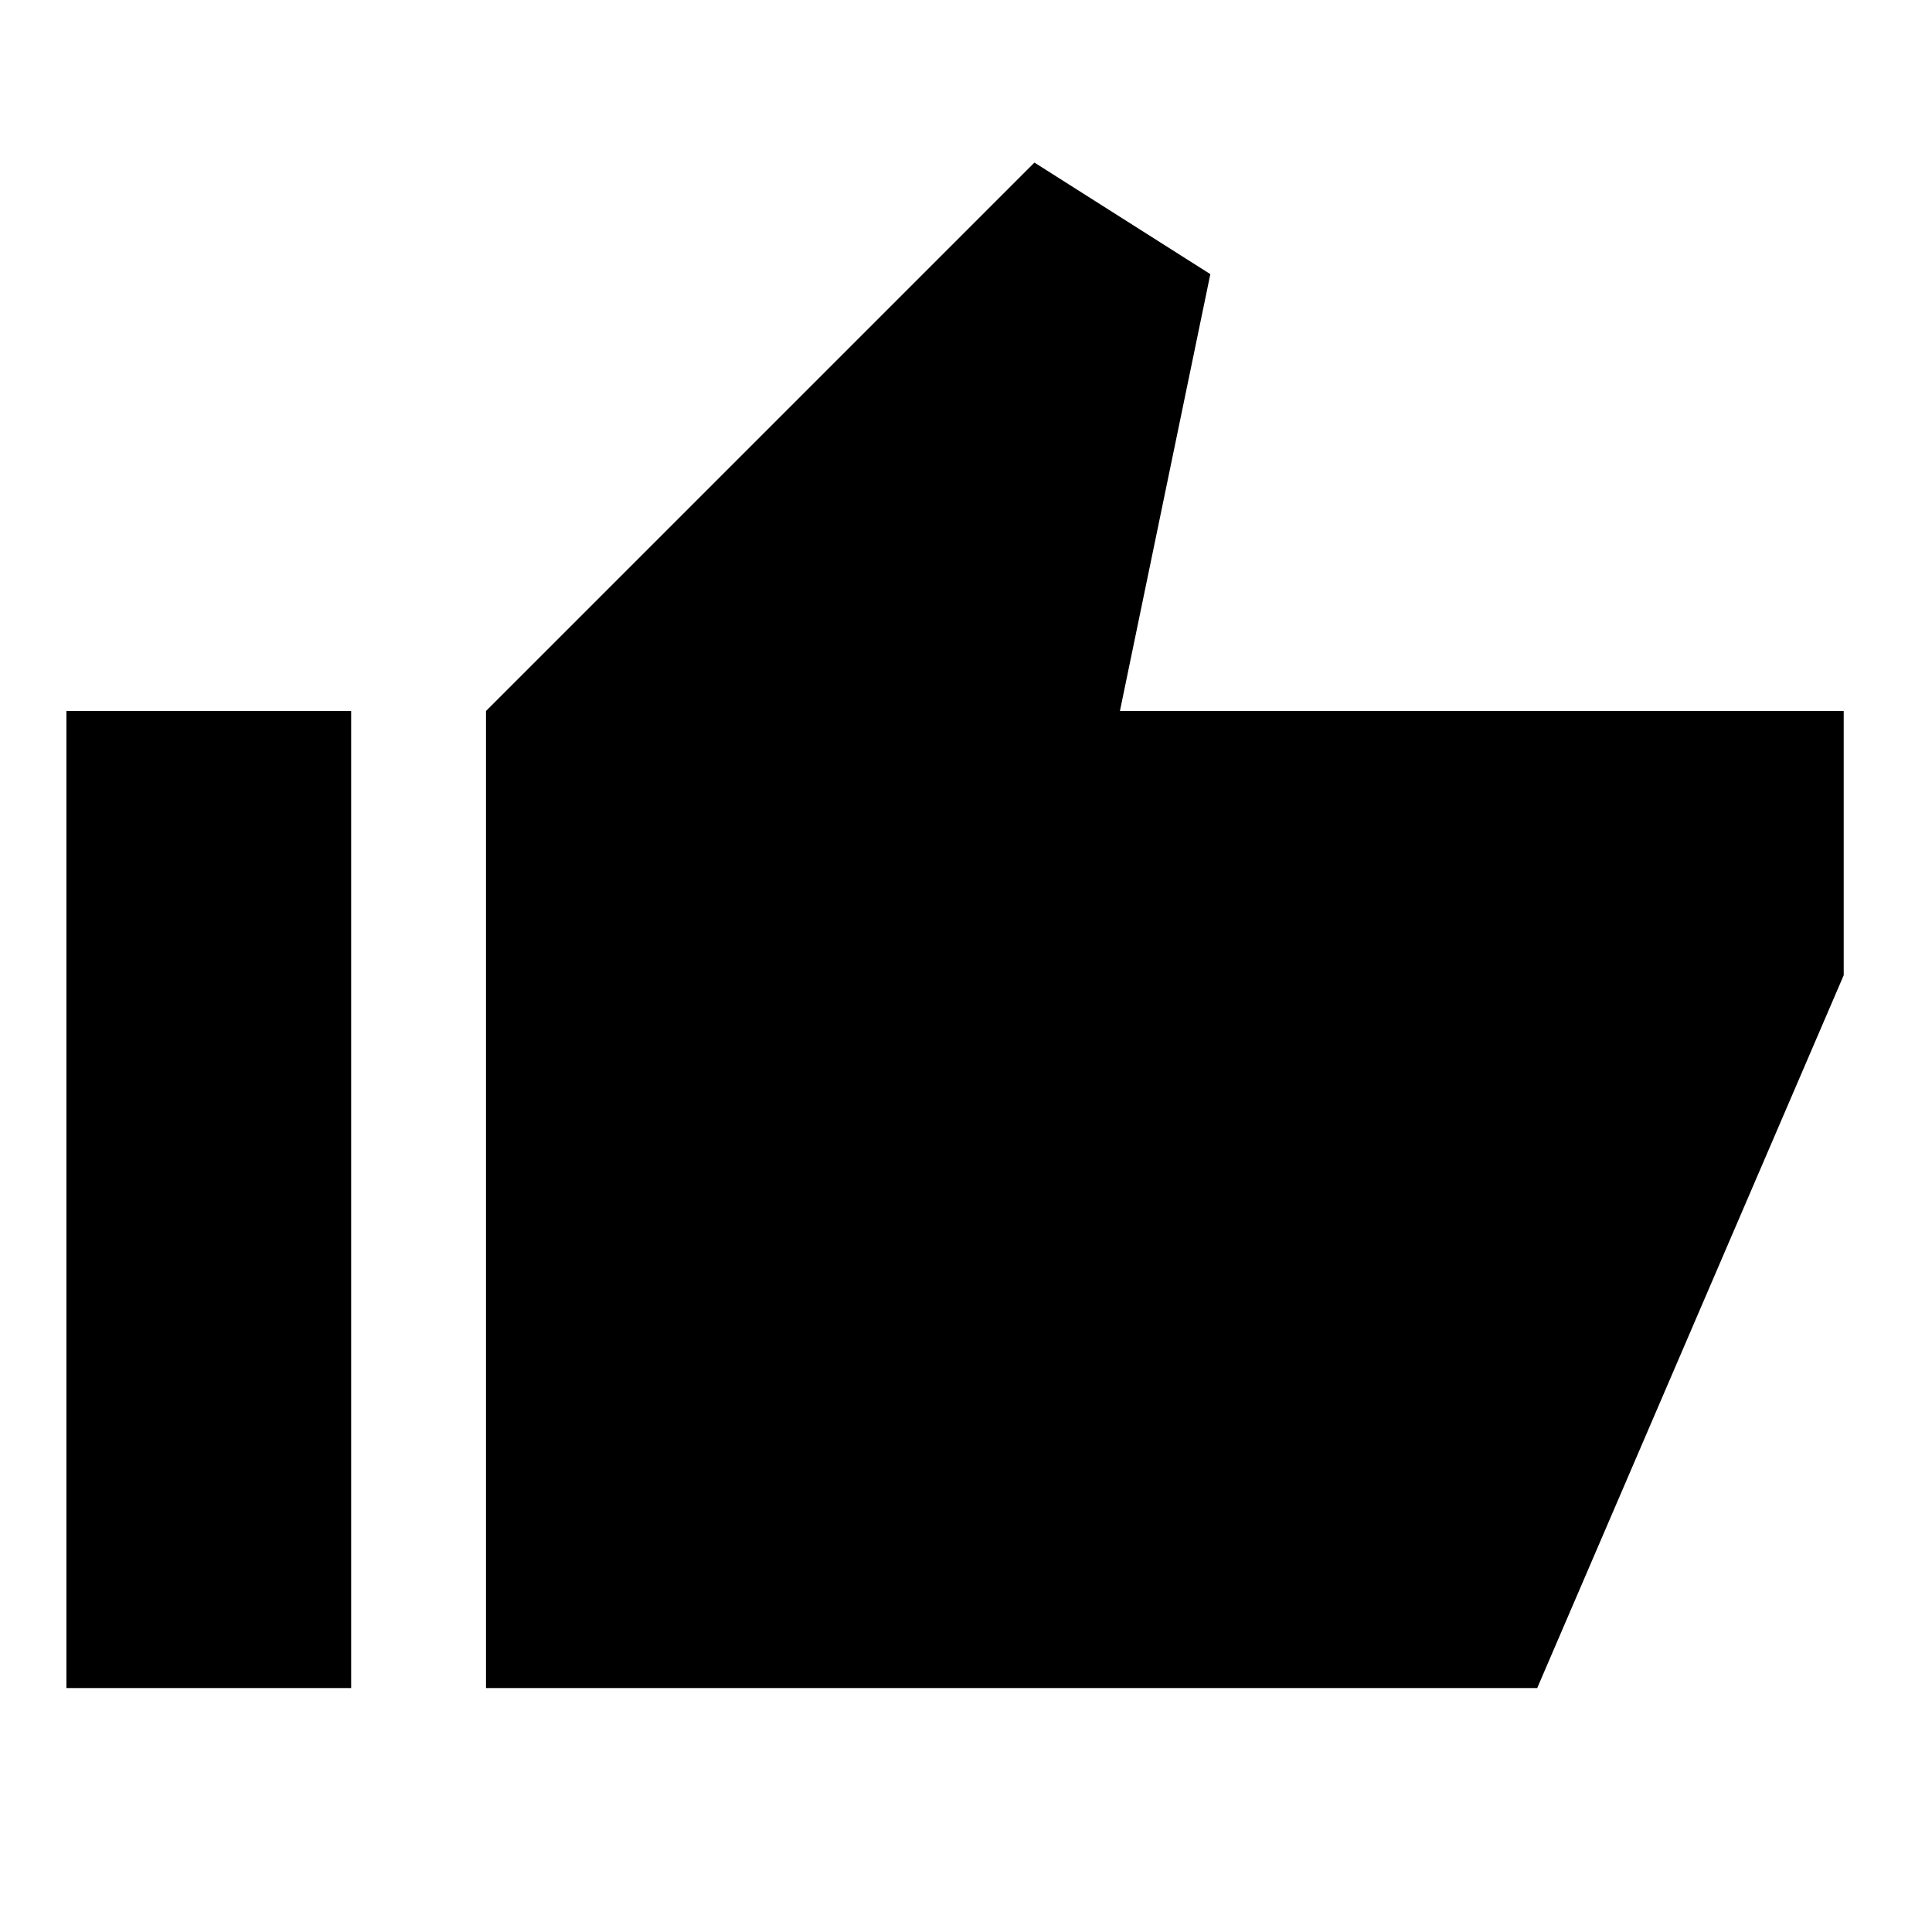 <svg xmlns="http://www.w3.org/2000/svg" height="20" viewBox="0 -960 960 960" width="20"><path d="M241.48-121.22V-606.7L514-879.22l87.41 55.44-44.93 217.08h359.65v131.29l-152.3 354.19H241.48Zm-208.48 0V-606.7h141.48v485.48H33Z"/></svg>